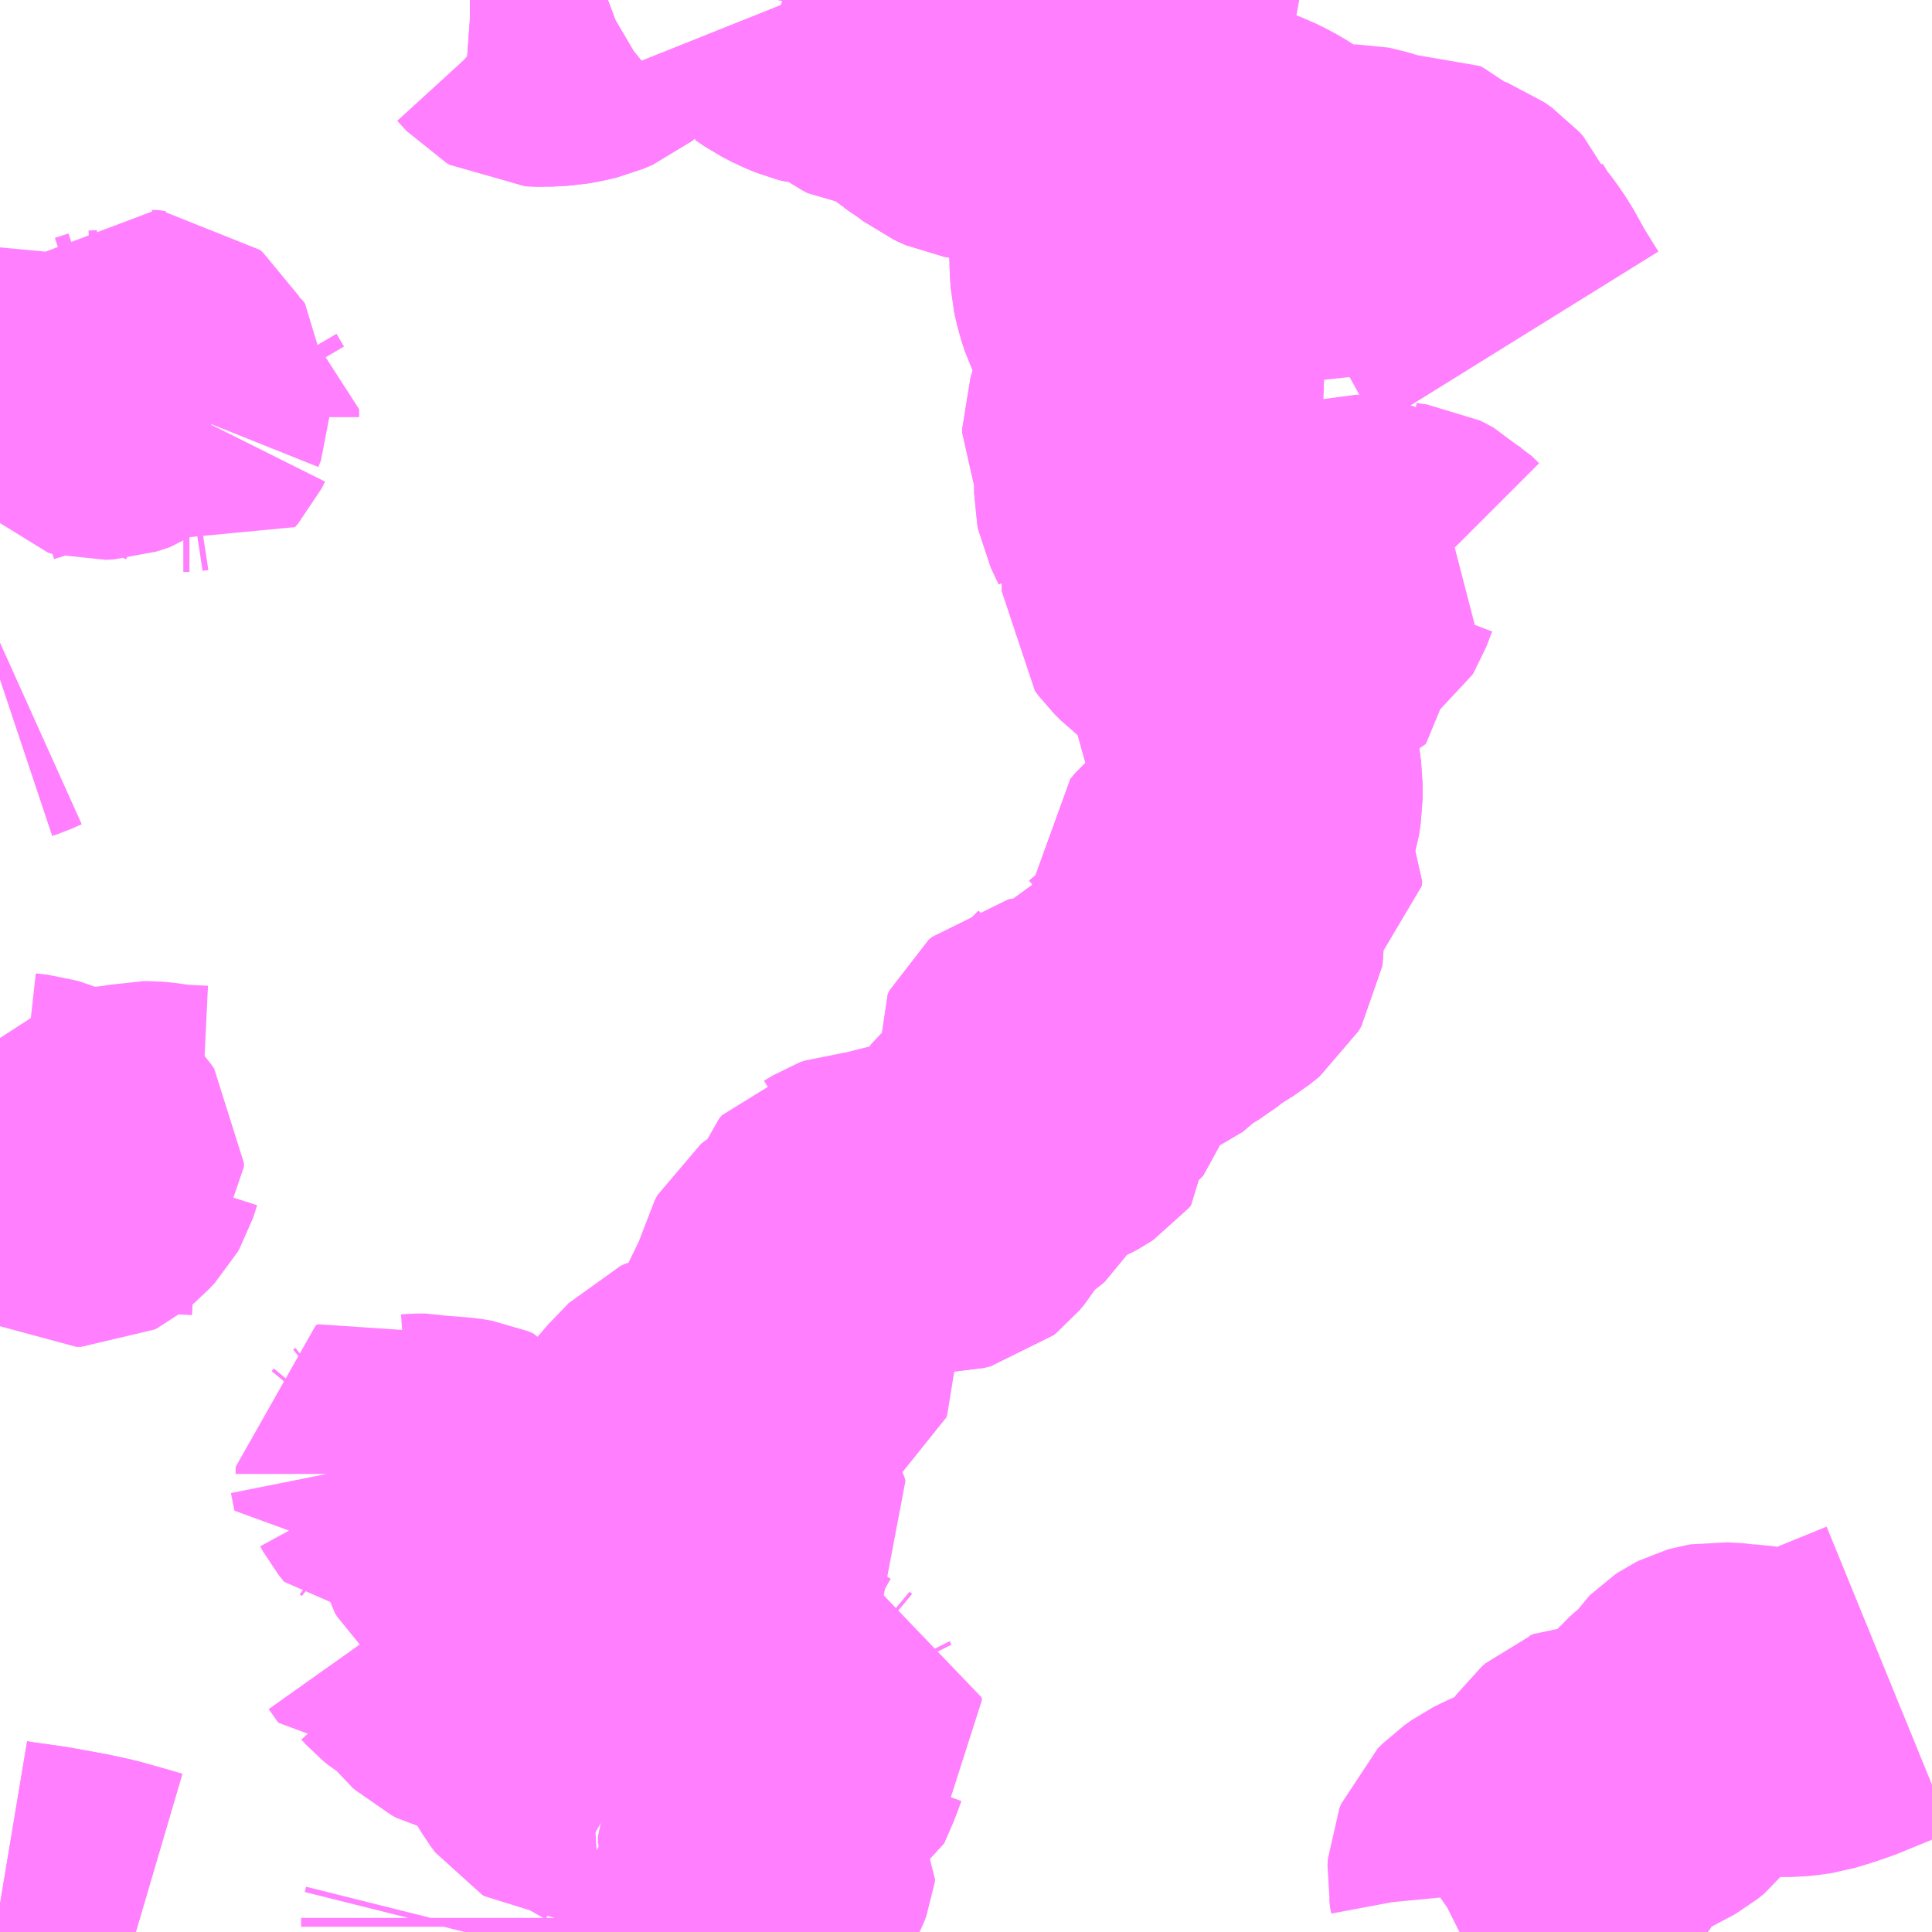 <?xml version="1.0" encoding="UTF-8"?>
<svg  xmlns="http://www.w3.org/2000/svg" xmlns:xlink="http://www.w3.org/1999/xlink" xmlns:go="http://purl.org/svgmap/profile" property="N07_001,N07_002,N07_003,N07_004,N07_005,N07_006,N07_007" viewBox="13785.645 -3546.387 4.395 4.395" go:dataArea="13785.64453125 -3546.38671875 4.39453125 4.39453125" >
<globalCoordinateSystem srsName="http://purl.org/crs/84" transform="matrix(100.0,0.0,0.0,-100.0,0.0,0.0)" />
<defs>
 <g id="p0" >
  <circle cx="0.0" cy="0.0" r="3" stroke="green" stroke-width="0.75" vector-effect="non-scaling-stroke" />
 </g>
</defs>
<g fill="none" fill-rule="evenodd" stroke="#FF00FF" stroke-width="0.75" opacity="0.5" vector-effect="non-scaling-stroke" stroke-linejoin="bevel" >
<path content="3,飯田市,乗合タクシー竜東線_01_on,3.0,1.0,0.0," xlink:title="3" d="M13787.418,-3542.326L13787.416,-3542.325L13787.406,-3542.312L13787.403,-3542.299L13787.403,-3542.284L13787.405,-3542.266L13787.404,-3542.246L13787.401,-3542.24L13787.385,-3542.22L13787.38,-3542.209L13787.38,-3542.195L13787.387,-3542.183L13787.401,-3542.164L13787.4,-3542.157L13787.396,-3542.146L13787.386,-3542.127L13787.372,-3542.094L13787.371,-3542.093L13787.37,-3542.088L13787.363,-3542.072L13787.349,-3542.041L13787.343,-3542.032L13787.339,-3542.025L13787.333,-3542.016L13787.327,-3542.01L13787.325,-3542.004L13787.323,-3541.997L13787.325,-3541.992M13788.965,-3541.992L13788.973,-3541.996L13788.996,-3542.012L13789.02,-3542.03L13789.029,-3542.037L13789.042,-3542.059L13789.044,-3542.074L13789.044,-3542.082L13789.042,-3542.103L13789.039,-3542.119L13789.04,-3542.134L13789.044,-3542.144L13789.056,-3542.156L13789.073,-3542.168L13789.091,-3542.177L13789.107,-3542.184L13789.121,-3542.187L13789.144,-3542.193L13789.177,-3542.196L13789.19,-3542.199L13789.207,-3542.207L13789.22,-3542.215L13789.244,-3542.235L13789.255,-3542.247L13789.262,-3542.261L13789.263,-3542.268L13789.258,-3542.289L13789.258,-3542.307L13789.263,-3542.314L13789.271,-3542.321L13789.276,-3542.323L13789.285,-3542.327L13789.309,-3542.327L13789.332,-3542.326L13789.343,-3542.327L13789.354,-3542.331L13789.364,-3542.336L13789.377,-3542.343L13789.396,-3542.353L13789.402,-3542.356L13789.409,-3542.36L13789.424,-3542.372L13789.43,-3542.38L13789.438,-3542.392L13789.446,-3542.402L13789.454,-3542.415L13789.459,-3542.422L13789.467,-3542.431L13789.477,-3542.44L13789.486,-3542.447L13789.494,-3542.453L13789.503,-3542.46L13789.507,-3542.465L13789.511,-3542.468L13789.517,-3542.477L13789.52,-3542.484L13789.524,-3542.49L13789.528,-3542.494L13789.534,-3542.498L13789.54,-3542.501L13789.547,-3542.503L13789.553,-3542.504L13789.589,-3542.502L13789.601,-3542.5L13789.621,-3542.499L13789.649,-3542.495L13789.677,-3542.492L13789.718,-3542.492L13789.737,-3542.494L13789.757,-3542.497L13789.79,-3542.507L13789.822,-3542.518L13789.942,-3542.567"/>
<path content="3,飯田市,乗合タクシー竜東線_01_on,3.0,1.0,0.0," xlink:title="3" d="M13787.073,-3542.346L13787.11,-3542.34L13787.129,-3542.349L13787.154,-3542.36L13787.172,-3542.363L13787.195,-3542.346L13787.215,-3542.336L13787.229,-3542.326L13787.237,-3542.326L13787.246,-3542.328L13787.254,-3542.335L13787.264,-3542.349L13787.274,-3542.353L13787.284,-3542.354L13787.293,-3542.349L13787.301,-3542.342L13787.31,-3542.339L13787.319,-3542.339L13787.328,-3542.344L13787.336,-3542.353L13787.34,-3542.359L13787.345,-3542.363L13787.359,-3542.362L13787.365,-3542.359L13787.375,-3542.347L13787.387,-3542.341L13787.4,-3542.337L13787.417,-3542.327L13787.418,-3542.326"/>
<path content="3,飯田市,乗合タクシー竜東線_01_on,3.0,1.0,0.0," xlink:title="3" d="M13787.031,-3542.374L13787.04,-3542.365L13787.073,-3542.346"/>
<path content="3,飯田市,乗合タクシー竜東線_01_on,3.0,1.0,0.0," xlink:title="3" d="M13787.031,-3542.374L13787.011,-3542.384L13786.998,-3542.394L13786.989,-3542.396L13786.956,-3542.394L13786.94,-3542.395L13786.935,-3542.398L13786.926,-3542.41L13786.911,-3542.435L13786.897,-3542.463L13786.893,-3542.467L13786.863,-3542.489L13786.854,-3542.501L13786.837,-3542.531L13786.83,-3542.547L13786.818,-3542.555L13786.79,-3542.57L13786.766,-3542.575L13786.748,-3542.576L13786.726,-3542.581L13786.715,-3542.587L13786.693,-3542.606L13786.685,-3542.61L13786.673,-3542.619L13786.667,-3542.628L13786.651,-3542.649L13786.629,-3542.662L13786.618,-3542.671L13786.608,-3542.682L13786.601,-3542.686L13786.592,-3542.687L13786.584,-3542.685L13786.562,-3542.716"/>
<path content="3,飯田市,乗合タクシー竜東線_01_on,3.0,1.0,0.0," xlink:title="3" d="M13787.484,-3542.519L13787.48,-3542.513L13787.471,-3542.496L13787.47,-3542.486L13787.474,-3542.478L13787.48,-3542.473L13787.489,-3542.468L13787.508,-3542.464L13787.509,-3542.458L13787.494,-3542.443L13787.486,-3542.433L13787.48,-3542.419L13787.469,-3542.389L13787.449,-3542.343L13787.436,-3542.336L13787.418,-3542.326"/>
<path content="3,飯田市,乗合タクシー竜東線_01_on,3.0,1.0,0.0," xlink:title="3" d="M13786.538,-3543.064L13786.546,-3543.024L13786.551,-3543.028L13786.556,-3543.034L13786.556,-3543.05L13786.561,-3543.053L13786.566,-3543.049L13786.572,-3543.038L13786.584,-3543.023L13786.598,-3543.024L13786.612,-3543.024L13786.631,-3543.02L13786.658,-3543.018L13786.683,-3543.016L13786.701,-3543.013L13786.713,-3543.008L13786.717,-3543.003L13786.719,-3542.99L13786.721,-3542.933L13786.725,-3542.916L13786.73,-3542.908L13786.754,-3542.885L13786.776,-3542.857L13786.798,-3542.834L13786.81,-3542.818L13786.817,-3542.805L13786.826,-3542.799L13786.836,-3542.786L13786.846,-3542.771L13786.855,-3542.749L13786.873,-3542.692L13786.875,-3542.684L13786.876,-3542.628L13786.891,-3542.567L13786.896,-3542.553L13786.905,-3542.541L13786.937,-3542.508L13786.971,-3542.456L13786.986,-3542.442L13787.006,-3542.423L13787.015,-3542.41L13787.02,-3542.399L13787.024,-3542.385L13787.031,-3542.374"/>
<path content="3,飯田市,乗合タクシー竜東線_01_on,3.0,1.0,0.0," xlink:title="3" d="M13788.299,-3545.041L13788.308,-3545.029L13788.323,-3545.014L13788.336,-3545.004L13788.361,-3544.992L13788.376,-3544.984L13788.384,-3544.979L13788.396,-3544.968L13788.425,-3544.93L13788.447,-3544.906L13788.451,-3544.897L13788.451,-3544.887L13788.436,-3544.864L13788.435,-3544.86L13788.435,-3544.847L13788.441,-3544.837L13788.466,-3544.813L13788.483,-3544.798L13788.491,-3544.785L13788.491,-3544.773L13788.485,-3544.761L13788.481,-3544.751L13788.495,-3544.685L13788.499,-3544.657L13788.506,-3544.605L13788.506,-3544.569L13788.502,-3544.543L13788.493,-3544.515L13788.474,-3544.469L13788.473,-3544.455L13788.485,-3544.439L13788.504,-3544.424L13788.507,-3544.419L13788.506,-3544.409L13788.487,-3544.396L13788.466,-3544.388L13788.458,-3544.387L13788.451,-3544.391L13788.425,-3544.409L13788.413,-3544.411L13788.402,-3544.407L13788.392,-3544.399L13788.378,-3544.387L13788.368,-3544.375L13788.368,-3544.365L13788.374,-3544.351L13788.387,-3544.344L13788.41,-3544.333L13788.416,-3544.322L13788.419,-3544.281L13788.419,-3544.263L13788.419,-3544.249L13788.418,-3544.242L13788.411,-3544.23L13788.39,-3544.213L13788.345,-3544.185L13788.316,-3544.162L13788.306,-3544.156L13788.285,-3544.144L13788.269,-3544.132L13788.229,-3544.098L13788.213,-3544.092L13788.204,-3544.091L13788.16,-3544.09L13788.149,-3544.089L13788.143,-3544.075L13788.138,-3544.055L13788.136,-3544.05L13788.117,-3544.031L13788.112,-3544.018L13788.111,-3544.007L13788.119,-3543.987L13788.117,-3543.978L13788.107,-3543.968L13788.096,-3543.964L13788.056,-3543.968L13788.035,-3543.973L13788.022,-3543.975L13788.012,-3543.973L13788.004,-3543.966L13788,-3543.958L13788.001,-3543.952L13788.003,-3543.948L13788.013,-3543.938L13788.043,-3543.915L13788.061,-3543.902L13788.065,-3543.895L13788.066,-3543.885L13788.061,-3543.879L13788.055,-3543.875L13788.044,-3543.869L13788.02,-3543.859L13787.998,-3543.847L13787.984,-3543.836L13787.972,-3543.827L13787.936,-3543.799L13787.927,-3543.786L13787.923,-3543.779L13787.918,-3543.763L13787.914,-3543.756L13787.907,-3543.75L13787.897,-3543.743L13787.88,-3543.735L13787.869,-3543.728L13787.86,-3543.718L13787.848,-3543.7L13787.842,-3543.69L13787.823,-3543.659L13787.813,-3543.647L13787.808,-3543.643L13787.792,-3543.639L13787.727,-3543.639L13787.703,-3543.639L13787.678,-3543.635L13787.652,-3543.626L13787.644,-3543.625L13787.609,-3543.624L13787.596,-3543.619L13787.576,-3543.607L13787.572,-3543.606L13787.566,-3543.599L13787.551,-3543.555L13787.546,-3543.544L13787.535,-3543.532L13787.53,-3543.527L13787.517,-3543.517L13787.479,-3543.496L13787.47,-3543.489L13787.464,-3543.478L13787.455,-3543.441L13787.44,-3543.405L13787.423,-3543.377L13787.417,-3543.361L13787.417,-3543.35L13787.424,-3543.335L13787.44,-3543.308L13787.444,-3543.295L13787.444,-3543.287L13787.442,-3543.281L13787.437,-3543.278L13787.423,-3543.269L13787.383,-3543.255L13787.343,-3543.234L13787.326,-3543.225L13787.301,-3543.206L13787.268,-3543.183L13787.257,-3543.177L13787.235,-3543.173L13787.223,-3543.171L13787.212,-3543.166L13787.197,-3543.15L13787.195,-3543.148L13787.162,-3543.114L13787.149,-3543.097L13787.143,-3543.082L13787.143,-3543.066L13787.154,-3543.052L13787.169,-3543.041L13787.195,-3543.03L13787.213,-3543.023L13787.24,-3543.012L13787.27,-3542.999L13787.286,-3542.989L13787.302,-3542.976L13787.332,-3542.947L13787.339,-3542.935L13787.341,-3542.927L13787.336,-3542.92L13787.328,-3542.917L13787.307,-3542.912L13787.297,-3542.907L13787.292,-3542.899L13787.286,-3542.886L13787.28,-3542.864L13787.277,-3542.839L13787.272,-3542.807L13787.268,-3542.791L13787.256,-3542.769L13787.245,-3542.745L13787.238,-3542.724L13787.231,-3542.713L13787.208,-3542.677L13787.195,-3542.661L13787.182,-3542.642L13787.129,-3542.544L13787.125,-3542.531L13787.125,-3542.513L13787.128,-3542.482L13787.129,-3542.457L13787.129,-3542.406L13787.124,-3542.397L13787.113,-3542.382L13787.073,-3542.346"/>
<path content="3,飯田市,乗合タクシー竜東線_01_on,3.0,1.0,0.0," xlink:title="3" d="M13788.916,-3545.054L13788.888,-3545.063L13788.881,-3545.068L13788.865,-3545.084L13788.852,-3545.091L13788.844,-3545.095L13788.828,-3545.097L13788.809,-3545.1L13788.801,-3545.104L13788.795,-3545.108L13788.786,-3545.115L13788.736,-3545.114L13788.72,-3545.11L13788.715,-3545.108L13788.698,-3545.096L13788.689,-3545.084L13788.681,-3545.063L13788.676,-3545.05L13788.673,-3545.045L13788.663,-3545.038L13788.622,-3545.038L13788.612,-3545.028L13788.611,-3545.01L13788.608,-3545.001L13788.608,-3544.99L13788.619,-3544.978L13788.624,-3544.969L13788.624,-3544.961L13788.621,-3544.958L13788.616,-3544.956L13788.6,-3544.971L13788.594,-3544.976L13788.576,-3544.996L13788.561,-3545.02L13788.548,-3545.035L13788.535,-3545.043L13788.522,-3545.05L13788.486,-3545.063L13788.466,-3545.068L13788.447,-3545.07L13788.438,-3545.073L13788.418,-3545.076L13788.394,-3545.076L13788.373,-3545.071L13788.319,-3545.049L13788.311,-3545.046L13788.299,-3545.041"/>
<path content="3,飯田市,乗合タクシー竜東線_01_on,3.0,1.0,0.0," xlink:title="3" d="M13785.645,-3545.468L13785.662,-3545.475L13785.679,-3545.48L13785.703,-3545.492L13785.714,-3545.5L13785.763,-3545.548L13785.79,-3545.566L13785.803,-3545.58L13785.82,-3545.553L13785.83,-3545.532L13785.833,-3545.523L13785.843,-3545.501L13785.851,-3545.492L13785.866,-3545.488L13785.885,-3545.489L13785.916,-3545.499L13785.923,-3545.504L13785.93,-3545.512L13785.937,-3545.523L13785.95,-3545.538L13785.972,-3545.535L13785.992,-3545.534L13785.999,-3545.528L13786.003,-3545.521L13786.004,-3545.508L13786.007,-3545.504L13786.023,-3545.494L13786.027,-3545.488L13786.027,-3545.479L13786.021,-3545.464L13786.023,-3545.448L13786.025,-3545.442L13786.034,-3545.435L13786.041,-3545.443L13786.049,-3545.459L13786.062,-3545.461L13786.076,-3545.461L13786.087,-3545.456L13786.087,-3545.438L13786.104,-3545.409"/>
<path content="3,飯田市,乗合タクシー竜東線_01_on,3.0,1.0,0.0," xlink:title="3" d="M13788.265,-3545.481L13788.248,-3545.471L13788.231,-3545.458L13788.222,-3545.447L13788.216,-3545.433L13788.209,-3545.412L13788.209,-3545.402L13788.219,-3545.381L13788.234,-3545.349L13788.238,-3545.333L13788.238,-3545.326L13788.236,-3545.3L13788.236,-3545.266L13788.238,-3545.256L13788.256,-3545.218L13788.259,-3545.209L13788.257,-3545.167L13788.261,-3545.162L13788.288,-3545.124L13788.296,-3545.112L13788.299,-3545.099L13788.299,-3545.041"/>
<path content="3,飯田市,乗合タクシー竜東線_01_on,3.0,1.0,0.0," xlink:title="3" d="M13788.11,-3545.556L13788.119,-3545.557L13788.132,-3545.557L13788.148,-3545.545L13788.181,-3545.518L13788.205,-3545.501L13788.22,-3545.5L13788.242,-3545.502L13788.251,-3545.496L13788.258,-3545.488L13788.265,-3545.481"/>
<path content="3,飯田市,乗合タクシー竜東線_01_on,3.0,1.0,0.0," xlink:title="3" d="M13789.099,-3545.617L13789.063,-3545.675L13789.033,-3545.729L13789.015,-3545.755L13788.993,-3545.783L13788.971,-3545.819L13788.968,-3545.826L13788.959,-3545.836L13788.942,-3545.848L13788.934,-3545.851L13788.906,-3545.859L13788.895,-3545.862L13788.886,-3545.865L13788.875,-3545.872L13788.865,-3545.88L13788.855,-3545.888L13788.848,-3545.897L13788.839,-3545.904L13788.83,-3545.909L13788.818,-3545.907L13788.805,-3545.905L13788.789,-3545.9L13788.771,-3545.9L13788.762,-3545.902L13788.74,-3545.909L13788.73,-3545.911L13788.711,-3545.911L13788.678,-3545.905L13788.654,-3545.899L13788.629,-3545.892L13788.612,-3545.893L13788.596,-3545.897L13788.59,-3545.903L13788.584,-3545.912L13788.565,-3545.936L13788.554,-3545.947L13788.521,-3545.971L13788.497,-3545.985L13788.473,-3545.997L13788.446,-3546.007L13788.423,-3546.018L13788.384,-3546.03L13788.355,-3546.037L13788.331,-3546.037L13788.312,-3546.033L13788.295,-3546.034L13788.283,-3546.038L13788.272,-3546.046L13788.256,-3546.063L13788.239,-3546.077L13788.224,-3546.087L13788.217,-3546.09"/>
<path content="3,飯田市,乗合タクシー竜東線_01_on,3.0,1.0,0.0," xlink:title="3" d="M13788.217,-3546.09L13788.215,-3546.082L13788.186,-3546.037L13788.182,-3546.027L13788.181,-3546.01L13788.185,-3546.006L13788.196,-3545.998L13788.269,-3545.961L13788.277,-3545.955L13788.28,-3545.951L13788.28,-3545.943L13788.275,-3545.936L13788.253,-3545.93L13788.226,-3545.93L13788.203,-3545.932L13788.193,-3545.935L13788.189,-3545.918L13788.184,-3545.902L13788.178,-3545.864L13788.177,-3545.838L13788.18,-3545.814L13788.18,-3545.786L13788.182,-3545.757L13788.188,-3545.73L13788.196,-3545.706L13788.226,-3545.643L13788.232,-3545.631L13788.255,-3545.593L13788.266,-3545.576L13788.284,-3545.544L13788.29,-3545.529L13788.292,-3545.519L13788.286,-3545.498L13788.273,-3545.487L13788.265,-3545.481"/>
<path content="3,飯田市,乗合タクシー竜東線_01_on,3.0,1.0,0.0," xlink:title="3" d="M13788.217,-3546.09L13788.223,-3546.1L13788.236,-3546.109L13788.246,-3546.119L13788.246,-3546.13L13788.224,-3546.173L13788.212,-3546.203L13788.212,-3546.21L13788.218,-3546.218L13788.243,-3546.226L13788.283,-3546.235L13788.314,-3546.235L13788.322,-3546.234L13788.334,-3546.233L13788.345,-3546.237L13788.367,-3546.246L13788.347,-3546.265L13788.33,-3546.277"/>
<path content="3,飯田市,乗合タクシー竜東線_01_on,3.0,1.0,0.0," xlink:title="3" d="M13787.438,-3546.382L13787.44,-3546.377L13787.459,-3546.364L13787.484,-3546.351L13787.506,-3546.342L13787.521,-3546.338L13787.535,-3546.337L13787.55,-3546.336L13787.561,-3546.332L13787.574,-3546.325L13787.612,-3546.306L13787.62,-3546.301L13787.634,-3546.294L13787.647,-3546.285L13787.66,-3546.278L13787.688,-3546.276L13787.718,-3546.272L13787.732,-3546.267L13787.74,-3546.261L13787.75,-3546.25L13787.765,-3546.233L13787.773,-3546.226L13787.783,-3546.22L13787.797,-3546.21L13787.81,-3546.202L13787.823,-3546.192L13787.836,-3546.182L13787.849,-3546.176L13787.858,-3546.172L13787.881,-3546.168L13787.908,-3546.166L13787.922,-3546.163L13787.949,-3546.16L13787.986,-3546.16L13788.004,-3546.156L13788.037,-3546.14L13788.055,-3546.135L13788.089,-3546.131L13788.116,-3546.124L13788.138,-3546.116L13788.149,-3546.11L13788.173,-3546.102L13788.193,-3546.099L13788.217,-3546.09"/>
<path content="3,飯田市,乗合タクシー竜東線_01_on,3.0,1.0,0.0," xlink:title="3" d="M13787.438,-3546.382L13787.439,-3546.387"/>
<path content="3,飯田市,乗合タクシー竜東線_01_on,3.0,1.0,0.0," xlink:title="3" d="M13786.714,-3546.387L13786.717,-3546.387L13786.745,-3546.385L13786.79,-3546.385L13786.805,-3546.382L13786.811,-3546.378L13786.826,-3546.365L13786.847,-3546.342L13786.854,-3546.338L13786.881,-3546.337L13786.917,-3546.339L13786.94,-3546.343L13786.961,-3546.348L13786.982,-3546.357L13787.003,-3546.374L13787.02,-3546.384L13787.028,-3546.387M13787.426,-3546.387L13787.438,-3546.382"/>
<path content="3,飯田市,乗合タクシー竜東線_02_on,3.0,1.0,0.0," xlink:title="3" d="M13786.705,-3542.024L13786.705,-3542.004L13786.702,-3541.992"/>
<path content="3,飯田市,乗合タクシー竜東線_02_on,3.0,1.0,0.0," xlink:title="3" d="M13785.645,-3542.056L13785.663,-3542.053L13785.727,-3542.044L13785.746,-3542.041L13785.817,-3542.028L13785.863,-3542.018L13785.92,-3542.002L13785.954,-3541.992"/>
<path content="3,飯田市,乗合タクシー竜東線_02_on,3.0,1.0,0.0," xlink:title="3" d="M13785.645,-3543.819L13785.673,-3543.804L13785.685,-3543.8L13785.712,-3543.797L13785.722,-3543.794L13785.732,-3543.79L13785.75,-3543.777L13785.77,-3543.777L13785.781,-3543.778L13785.793,-3543.777L13785.802,-3543.769L13785.818,-3543.751L13785.825,-3543.741L13785.825,-3543.733L13785.808,-3543.711L13785.807,-3543.705L13785.819,-3543.698L13785.829,-3543.698L13785.835,-3543.701L13785.846,-3543.71L13785.86,-3543.725L13785.864,-3543.732L13785.873,-3543.76L13785.877,-3543.766L13785.889,-3543.768L13785.943,-3543.774L13785.97,-3543.78L13785.984,-3543.78L13785.996,-3543.779L13786.038,-3543.773L13786.1,-3543.77"/>
<path content="3,飯田市,乗合タクシー竜東線_02_on,3.0,1.0,0.0," xlink:title="3" d="M13785.645,-3544.841L13785.657,-3544.845L13785.677,-3544.854"/>
<path content="3,飯田市,市民バス久堅線,1.0,0.0,0.0," xlink:title="3" d="M13786.714,-3546.387L13786.717,-3546.387L13786.745,-3546.385L13786.79,-3546.385L13786.805,-3546.382L13786.811,-3546.378L13786.826,-3546.365L13786.847,-3546.342L13786.854,-3546.338L13786.881,-3546.337L13786.917,-3546.339L13786.94,-3546.343L13786.961,-3546.348L13786.982,-3546.357L13787.003,-3546.374L13787.02,-3546.384L13787.028,-3546.387M13787.426,-3546.387L13787.438,-3546.382L13787.44,-3546.377L13787.459,-3546.364L13787.484,-3546.351L13787.506,-3546.342L13787.521,-3546.338L13787.535,-3546.337L13787.55,-3546.336L13787.561,-3546.332L13787.574,-3546.325L13787.612,-3546.306L13787.62,-3546.301L13787.634,-3546.294L13787.647,-3546.285L13787.66,-3546.278L13787.688,-3546.276L13787.718,-3546.272L13787.732,-3546.267L13787.74,-3546.261L13787.75,-3546.25L13787.765,-3546.233L13787.773,-3546.226L13787.783,-3546.22L13787.797,-3546.21L13787.81,-3546.202L13787.823,-3546.192L13787.836,-3546.182L13787.849,-3546.176L13787.858,-3546.172L13787.881,-3546.168L13787.908,-3546.166L13787.922,-3546.163L13787.949,-3546.16L13787.986,-3546.16L13788.004,-3546.156L13788.037,-3546.14L13788.055,-3546.135L13788.089,-3546.131L13788.116,-3546.124L13788.138,-3546.116L13788.149,-3546.11L13788.173,-3546.102L13788.193,-3546.099L13788.217,-3546.09L13788.215,-3546.082L13788.186,-3546.037L13788.182,-3546.027L13788.181,-3546.01L13788.185,-3546.006L13788.196,-3545.998L13788.269,-3545.961L13788.277,-3545.955L13788.28,-3545.951L13788.28,-3545.943L13788.275,-3545.936L13788.253,-3545.93L13788.226,-3545.93L13788.203,-3545.932L13788.193,-3545.935L13788.189,-3545.918L13788.184,-3545.902L13788.178,-3545.864L13788.177,-3545.838L13788.18,-3545.814L13788.18,-3545.786L13788.182,-3545.757L13788.188,-3545.73L13788.196,-3545.706L13788.226,-3545.643L13788.232,-3545.631L13788.255,-3545.593L13788.266,-3545.576L13788.284,-3545.544L13788.29,-3545.529L13788.292,-3545.519L13788.286,-3545.498L13788.273,-3545.487L13788.265,-3545.481L13788.248,-3545.471L13788.231,-3545.458L13788.222,-3545.447L13788.216,-3545.433L13788.209,-3545.412L13788.209,-3545.402L13788.219,-3545.381L13788.234,-3545.349L13788.238,-3545.333L13788.238,-3545.326L13788.236,-3545.3L13788.236,-3545.266L13788.238,-3545.256L13788.256,-3545.218L13788.259,-3545.209L13788.257,-3545.167L13788.261,-3545.162L13788.288,-3545.124L13788.296,-3545.112L13788.299,-3545.099L13788.299,-3545.041L13788.308,-3545.029L13788.323,-3545.014L13788.336,-3545.004L13788.361,-3544.992L13788.376,-3544.984L13788.384,-3544.979L13788.396,-3544.968L13788.425,-3544.93L13788.447,-3544.906L13788.451,-3544.897L13788.451,-3544.887L13788.436,-3544.864L13788.435,-3544.86L13788.435,-3544.847L13788.441,-3544.837L13788.466,-3544.813L13788.483,-3544.798L13788.491,-3544.785L13788.491,-3544.773L13788.485,-3544.761L13788.481,-3544.751L13788.495,-3544.685L13788.499,-3544.657L13788.506,-3544.605L13788.506,-3544.569L13788.502,-3544.543L13788.493,-3544.515L13788.474,-3544.469L13788.473,-3544.455L13788.485,-3544.439L13788.504,-3544.424L13788.507,-3544.419L13788.506,-3544.409L13788.487,-3544.396L13788.466,-3544.388L13788.458,-3544.387L13788.451,-3544.391L13788.425,-3544.409L13788.413,-3544.411L13788.402,-3544.407L13788.392,-3544.399L13788.378,-3544.387L13788.368,-3544.375L13788.368,-3544.365L13788.374,-3544.351L13788.387,-3544.344L13788.41,-3544.333L13788.416,-3544.322L13788.419,-3544.281L13788.419,-3544.263L13788.419,-3544.249L13788.418,-3544.242L13788.411,-3544.23L13788.39,-3544.213L13788.345,-3544.185L13788.316,-3544.162L13788.306,-3544.156L13788.285,-3544.144L13788.269,-3544.132L13788.229,-3544.098L13788.213,-3544.092L13788.204,-3544.091L13788.16,-3544.09L13788.149,-3544.089L13788.143,-3544.075L13788.138,-3544.055L13788.136,-3544.05L13788.117,-3544.031L13788.112,-3544.018L13788.111,-3544.007L13788.119,-3543.987L13788.117,-3543.978L13788.107,-3543.968L13788.096,-3543.964L13788.056,-3543.968L13788.035,-3543.973L13788.022,-3543.975L13788.012,-3543.973L13788.004,-3543.966L13788,-3543.958L13788.001,-3543.952L13788.003,-3543.948L13788.013,-3543.938L13788.043,-3543.915L13788.061,-3543.902L13788.065,-3543.895L13788.066,-3543.885L13788.061,-3543.879L13788.055,-3543.875L13788.044,-3543.869L13788.02,-3543.859L13787.998,-3543.847L13787.984,-3543.836L13787.972,-3543.827L13787.936,-3543.799L13787.927,-3543.786L13787.923,-3543.779L13787.918,-3543.763L13787.914,-3543.756L13787.907,-3543.75L13787.897,-3543.743L13787.88,-3543.735L13787.869,-3543.728L13787.86,-3543.718L13787.848,-3543.7L13787.842,-3543.69L13787.823,-3543.659L13787.813,-3543.647L13787.808,-3543.643L13787.792,-3543.639L13787.727,-3543.639"/>
<path content="3,飯田市,市民バス千代線,1.0,0.0,0.0," xlink:title="3" d="M13785.645,-3542.056L13785.663,-3542.053L13785.727,-3542.044L13785.746,-3542.041L13785.817,-3542.028L13785.863,-3542.018L13785.92,-3542.002L13785.954,-3541.992"/>
</g>
</svg>
